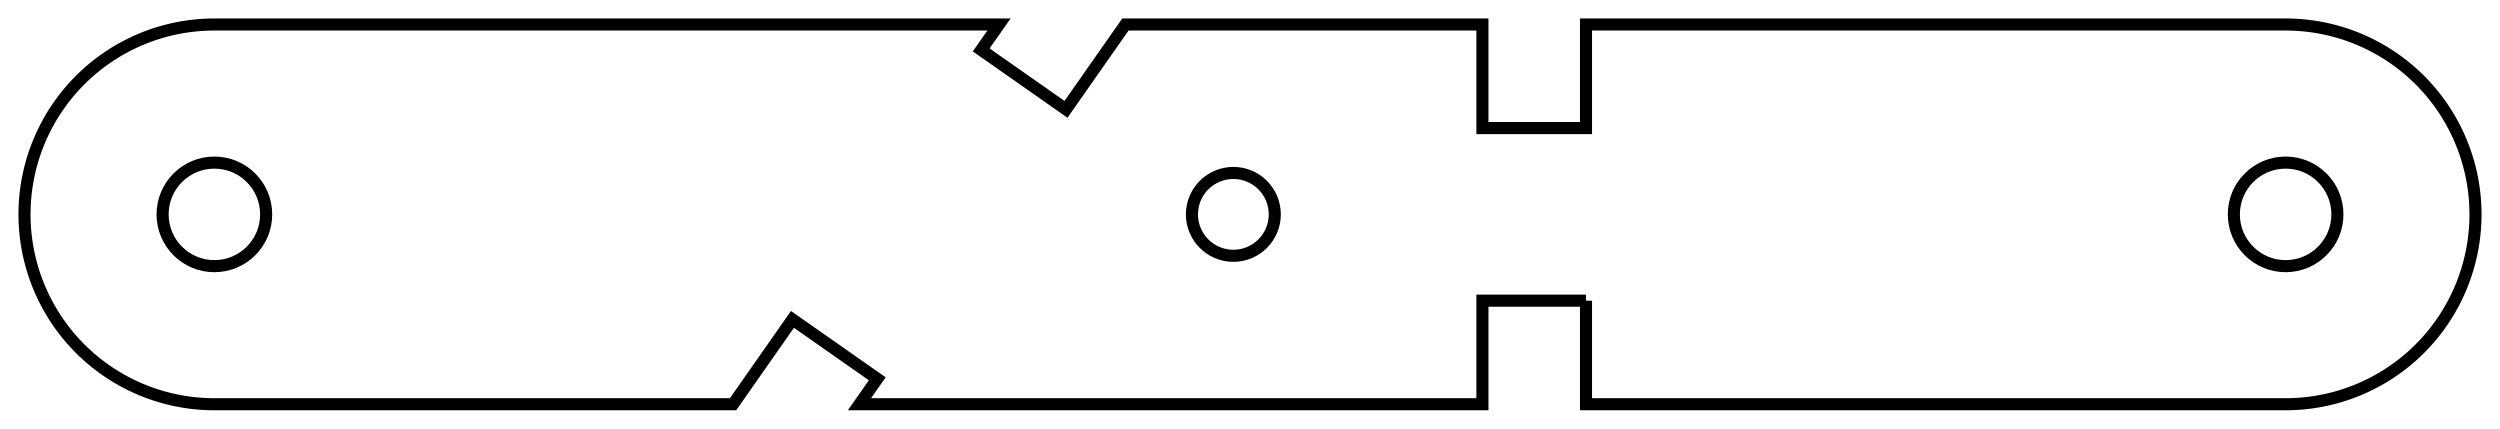 <?xml version="1.0"?>
<!DOCTYPE svg PUBLIC "-//W3C//DTD SVG 1.1//EN" "http://www.w3.org/Graphics/SVG/1.1/DTD/svg11.dtd">
<svg width="72.42mm" height="12.42mm" viewBox="0 0 72.42 12.42" xmlns="http://www.w3.org/2000/svg" version="1.1">
<g id="Sketch003" transform="translate(13.936,33.454) scale(1,-1)">
<circle cx="52.274" cy="27.244" r="1.5" stroke="#000000" stroke-width="0.35 px" style="stroke-width:0.35;stroke-miterlimit:4;stroke-dasharray:none;fill:none"/>
<circle cx="-7.726" cy="27.244" r="1.5" stroke="#000000" stroke-width="0.35 px" style="stroke-width:0.35;stroke-miterlimit:4;stroke-dasharray:none;fill:none"/>
<path id="Sketch003_w0002"  d="M 32.007 24.744 L 29.007 24.744 L 29.007 21.744 L 10.961 21.744 L 11.477 22.481 L 9.02 24.202 L 7.299 21.744 L -7.726 21.744 A 5.5 5.5 0 0 0 -7.726 32.744 L 15.003 32.744 L 14.487 32.008 L 16.944 30.287 L 18.665 32.744 L 29.007 32.744 L 29.007 29.744 L 32.007 29.744 L 32.007 32.744 L 52.274 32.744 A 5.5 5.5 0 1 0 52.274 21.744 L 32.007 21.744 L 32.007 24.744 " stroke="#000000" stroke-width="0.35 px" style="stroke-width:0.35;stroke-miterlimit:4;stroke-dasharray:none;fill:none;fill-rule: evenodd "/>
<circle cx="21.792" cy="27.244" r="1.2" stroke="#000000" stroke-width="0.35 px" style="stroke-width:0.35;stroke-miterlimit:4;stroke-dasharray:none;fill:none"/>
<title>femur_down</title>
</g>
</svg>